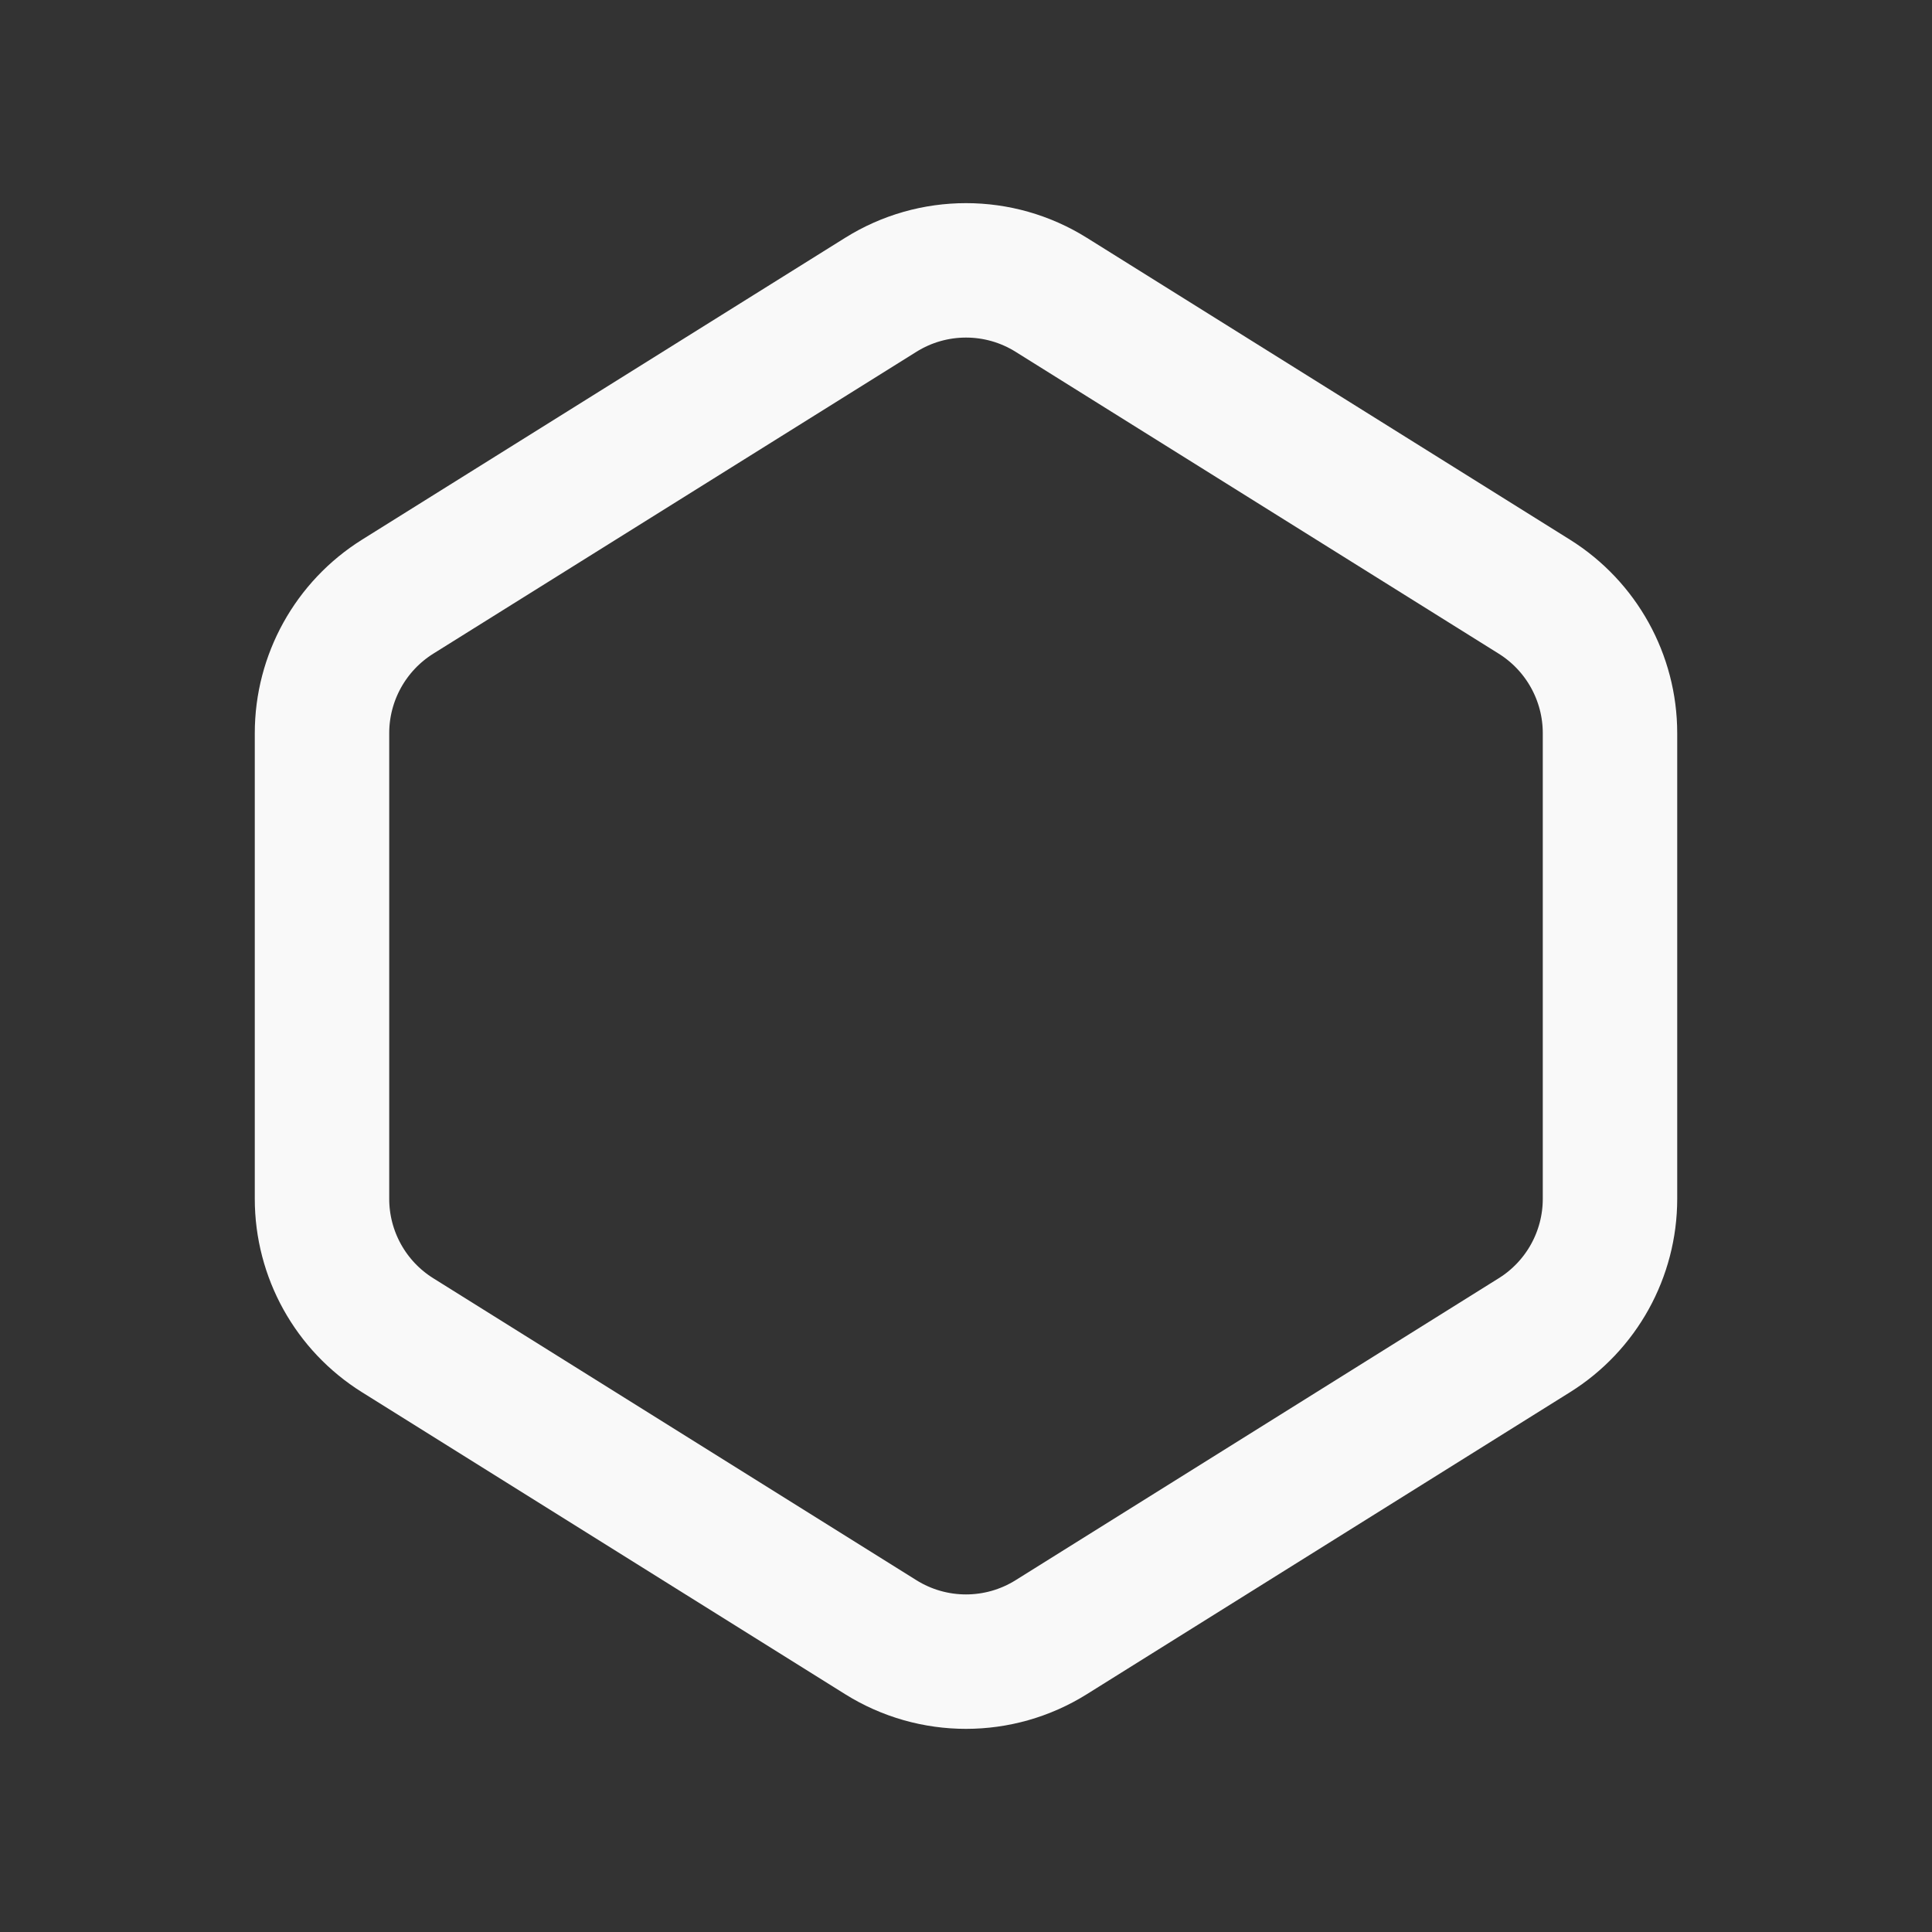 <svg width="24" height="24" viewBox="0 0 24 24" fill="none" xmlns="http://www.w3.org/2000/svg">
<rect x="0" y="0" width="24" height="24" fill="#333333" stroke="none"/>
<path d="M4.94 7.412L10.94 3.663C11.588 3.257 12.412 3.257 13.06 3.663L19.06 7.412C19.645 7.778 20 8.419 20 9.108V14.892C20 15.581 19.645 16.222 19.06 16.587L13.06 20.337C12.412 20.743 11.588 20.743 10.94 20.337L4.94 16.587C4.355 16.222 4 15.581 4 14.892V9.108C4 8.419 4.355 7.778 4.94 7.412Z" stroke="#F9F9F9" stroke-width="1.67" stroke-linecap="round"/>
</svg>
